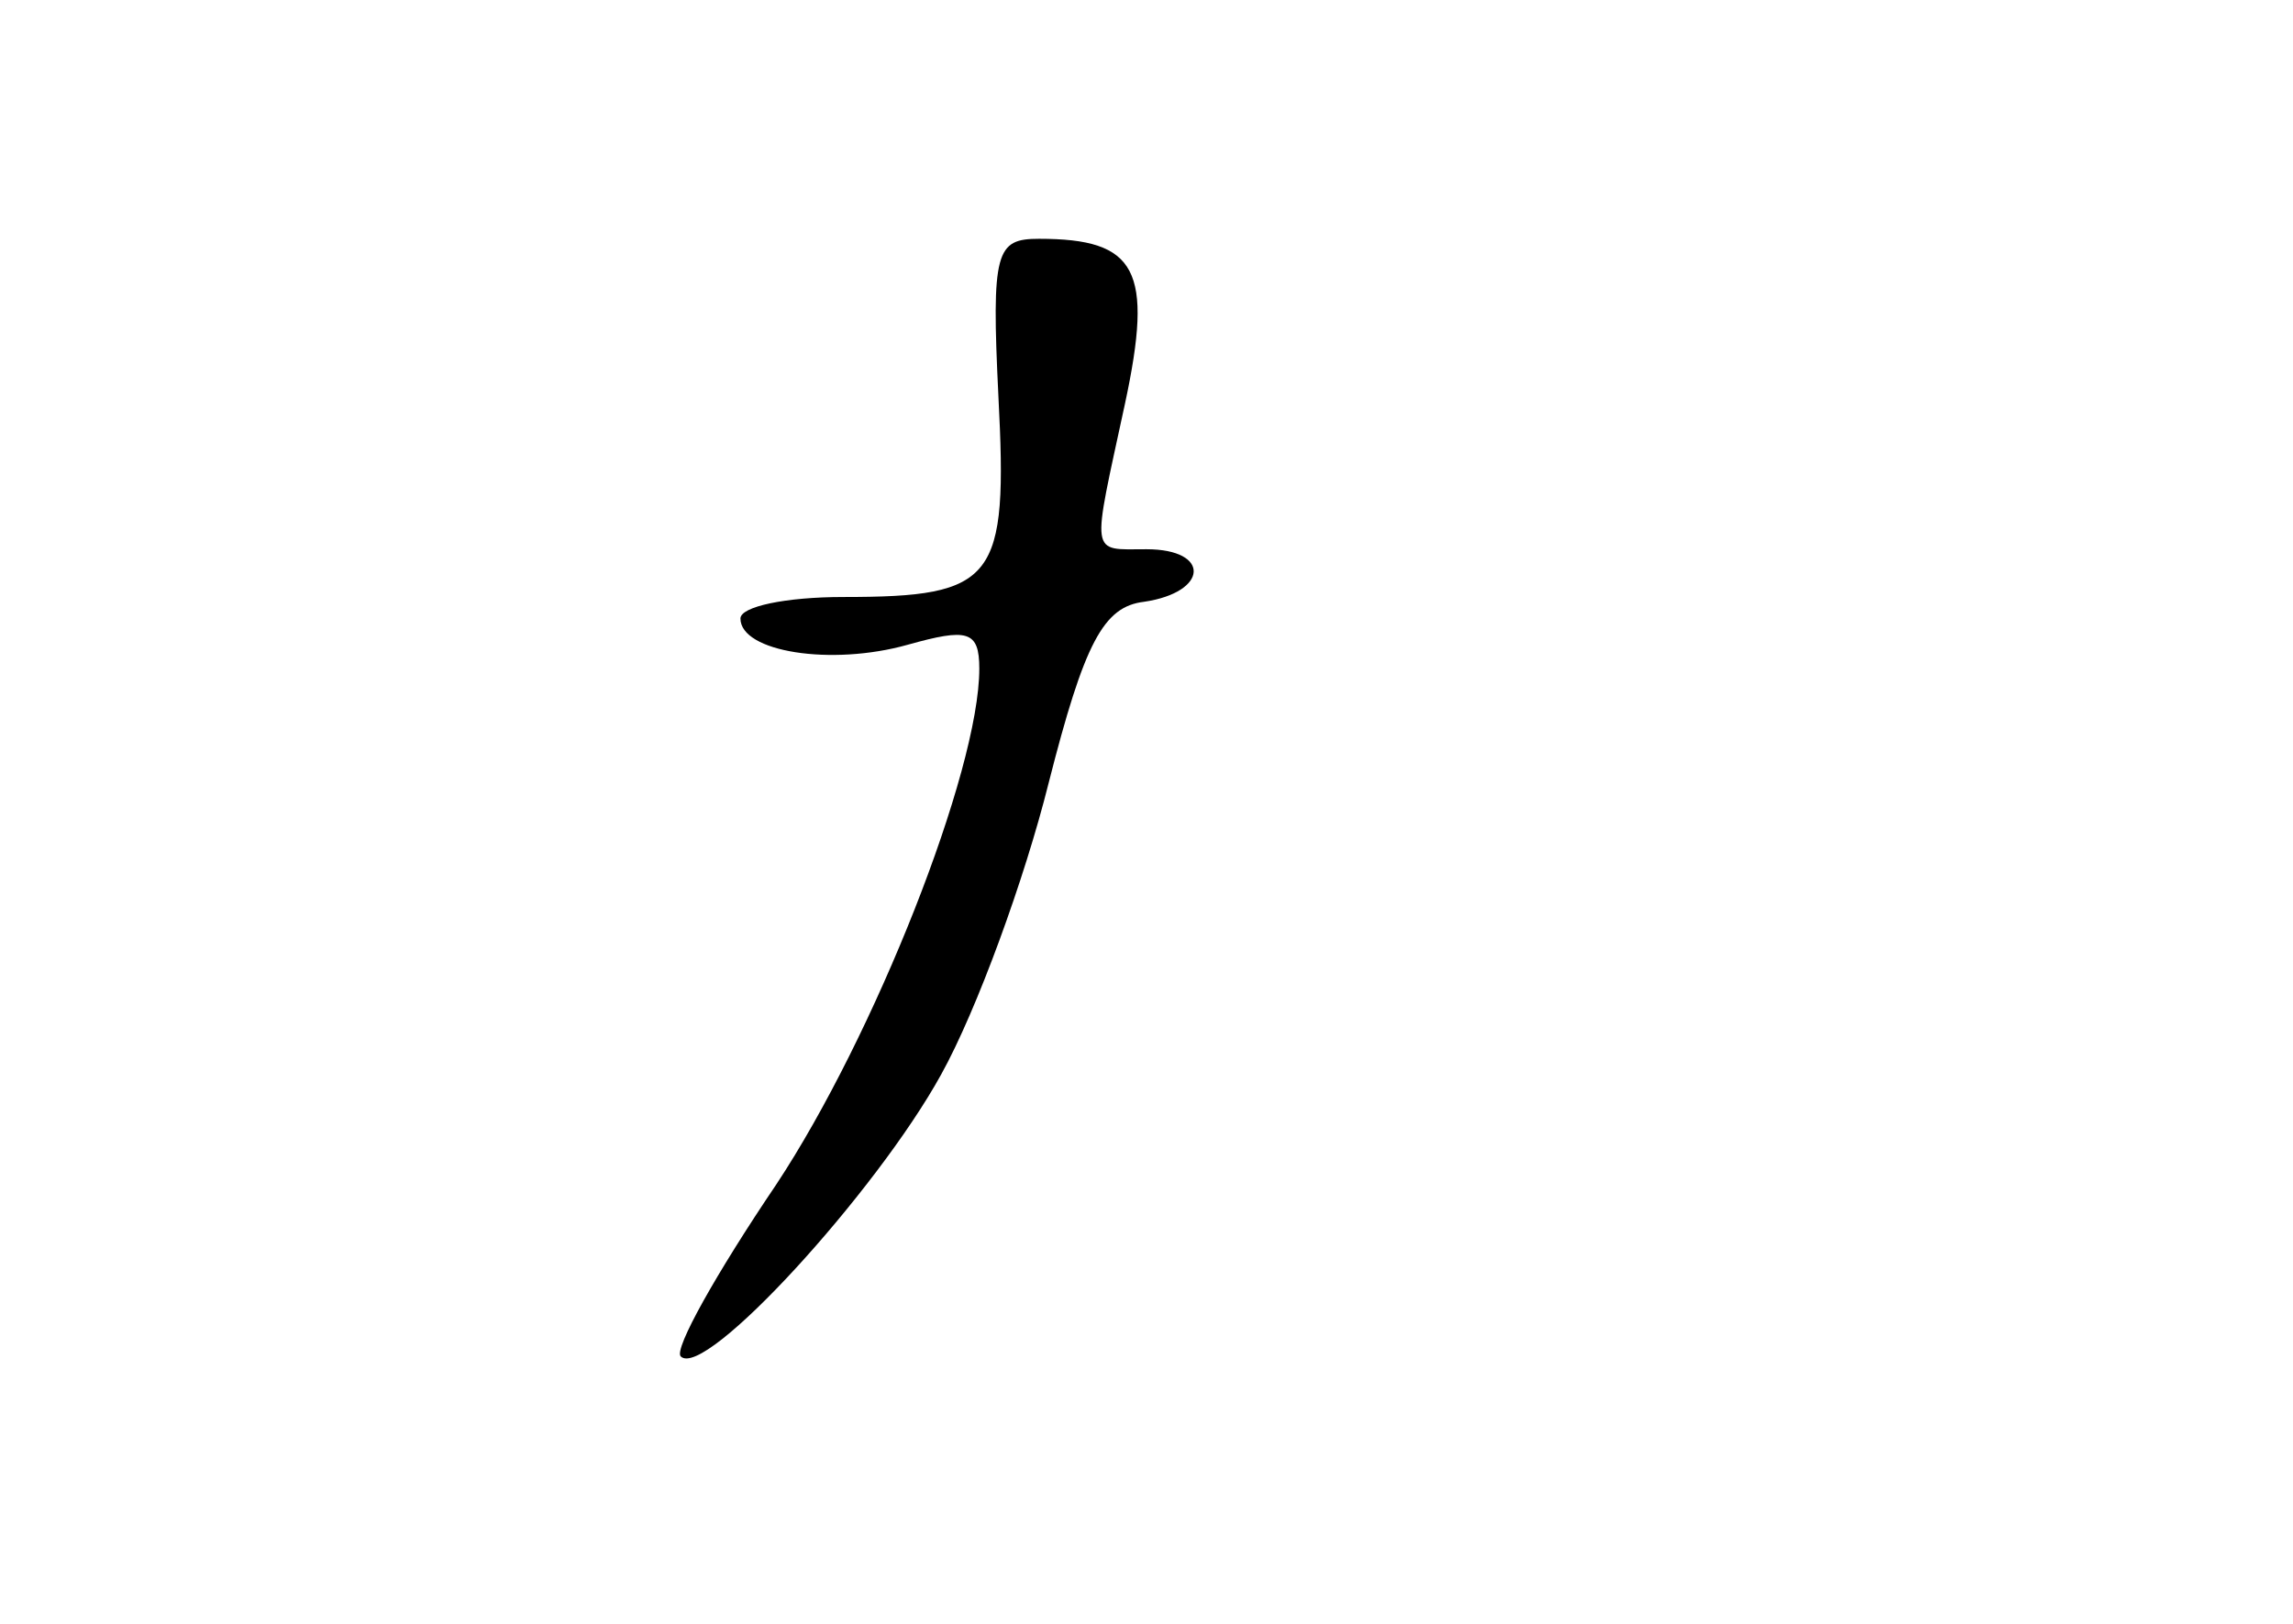 <?xml version="1.0" standalone="no"?>
<!DOCTYPE svg PUBLIC "-//W3C//DTD SVG 20010904//EN"
 "http://www.w3.org/TR/2001/REC-SVG-20010904/DTD/svg10.dtd">
<svg version="1.0" xmlns="http://www.w3.org/2000/svg"
 width="96pt" height="68pt" viewBox="0 0 96 68"
 preserveAspectRatio="xMidYMid meet">
<g transform="translate(0,68) scale(0.1,-0.1)"
fill="#000000" stroke="none">
<path d="M418 514 c4 -77 -1 -84 -65 -84 -24 0 -43 -4 -43 -9 0 -14 38 -20 70
-11 25 7 30 6 30 -10 0 -43 -44 -154 -85 -216 -25 -37 -43 -69 -40 -72 10 -10
82 69 109 118 15 27 35 82 45 122 15 59 23 74 40 76 27 4 28 22 1 22 -24 0
-23 -4 -9 61 12 56 5 69 -36 69 -18 0 -20 -5 -17 -66z"/>
</g>
</svg>
